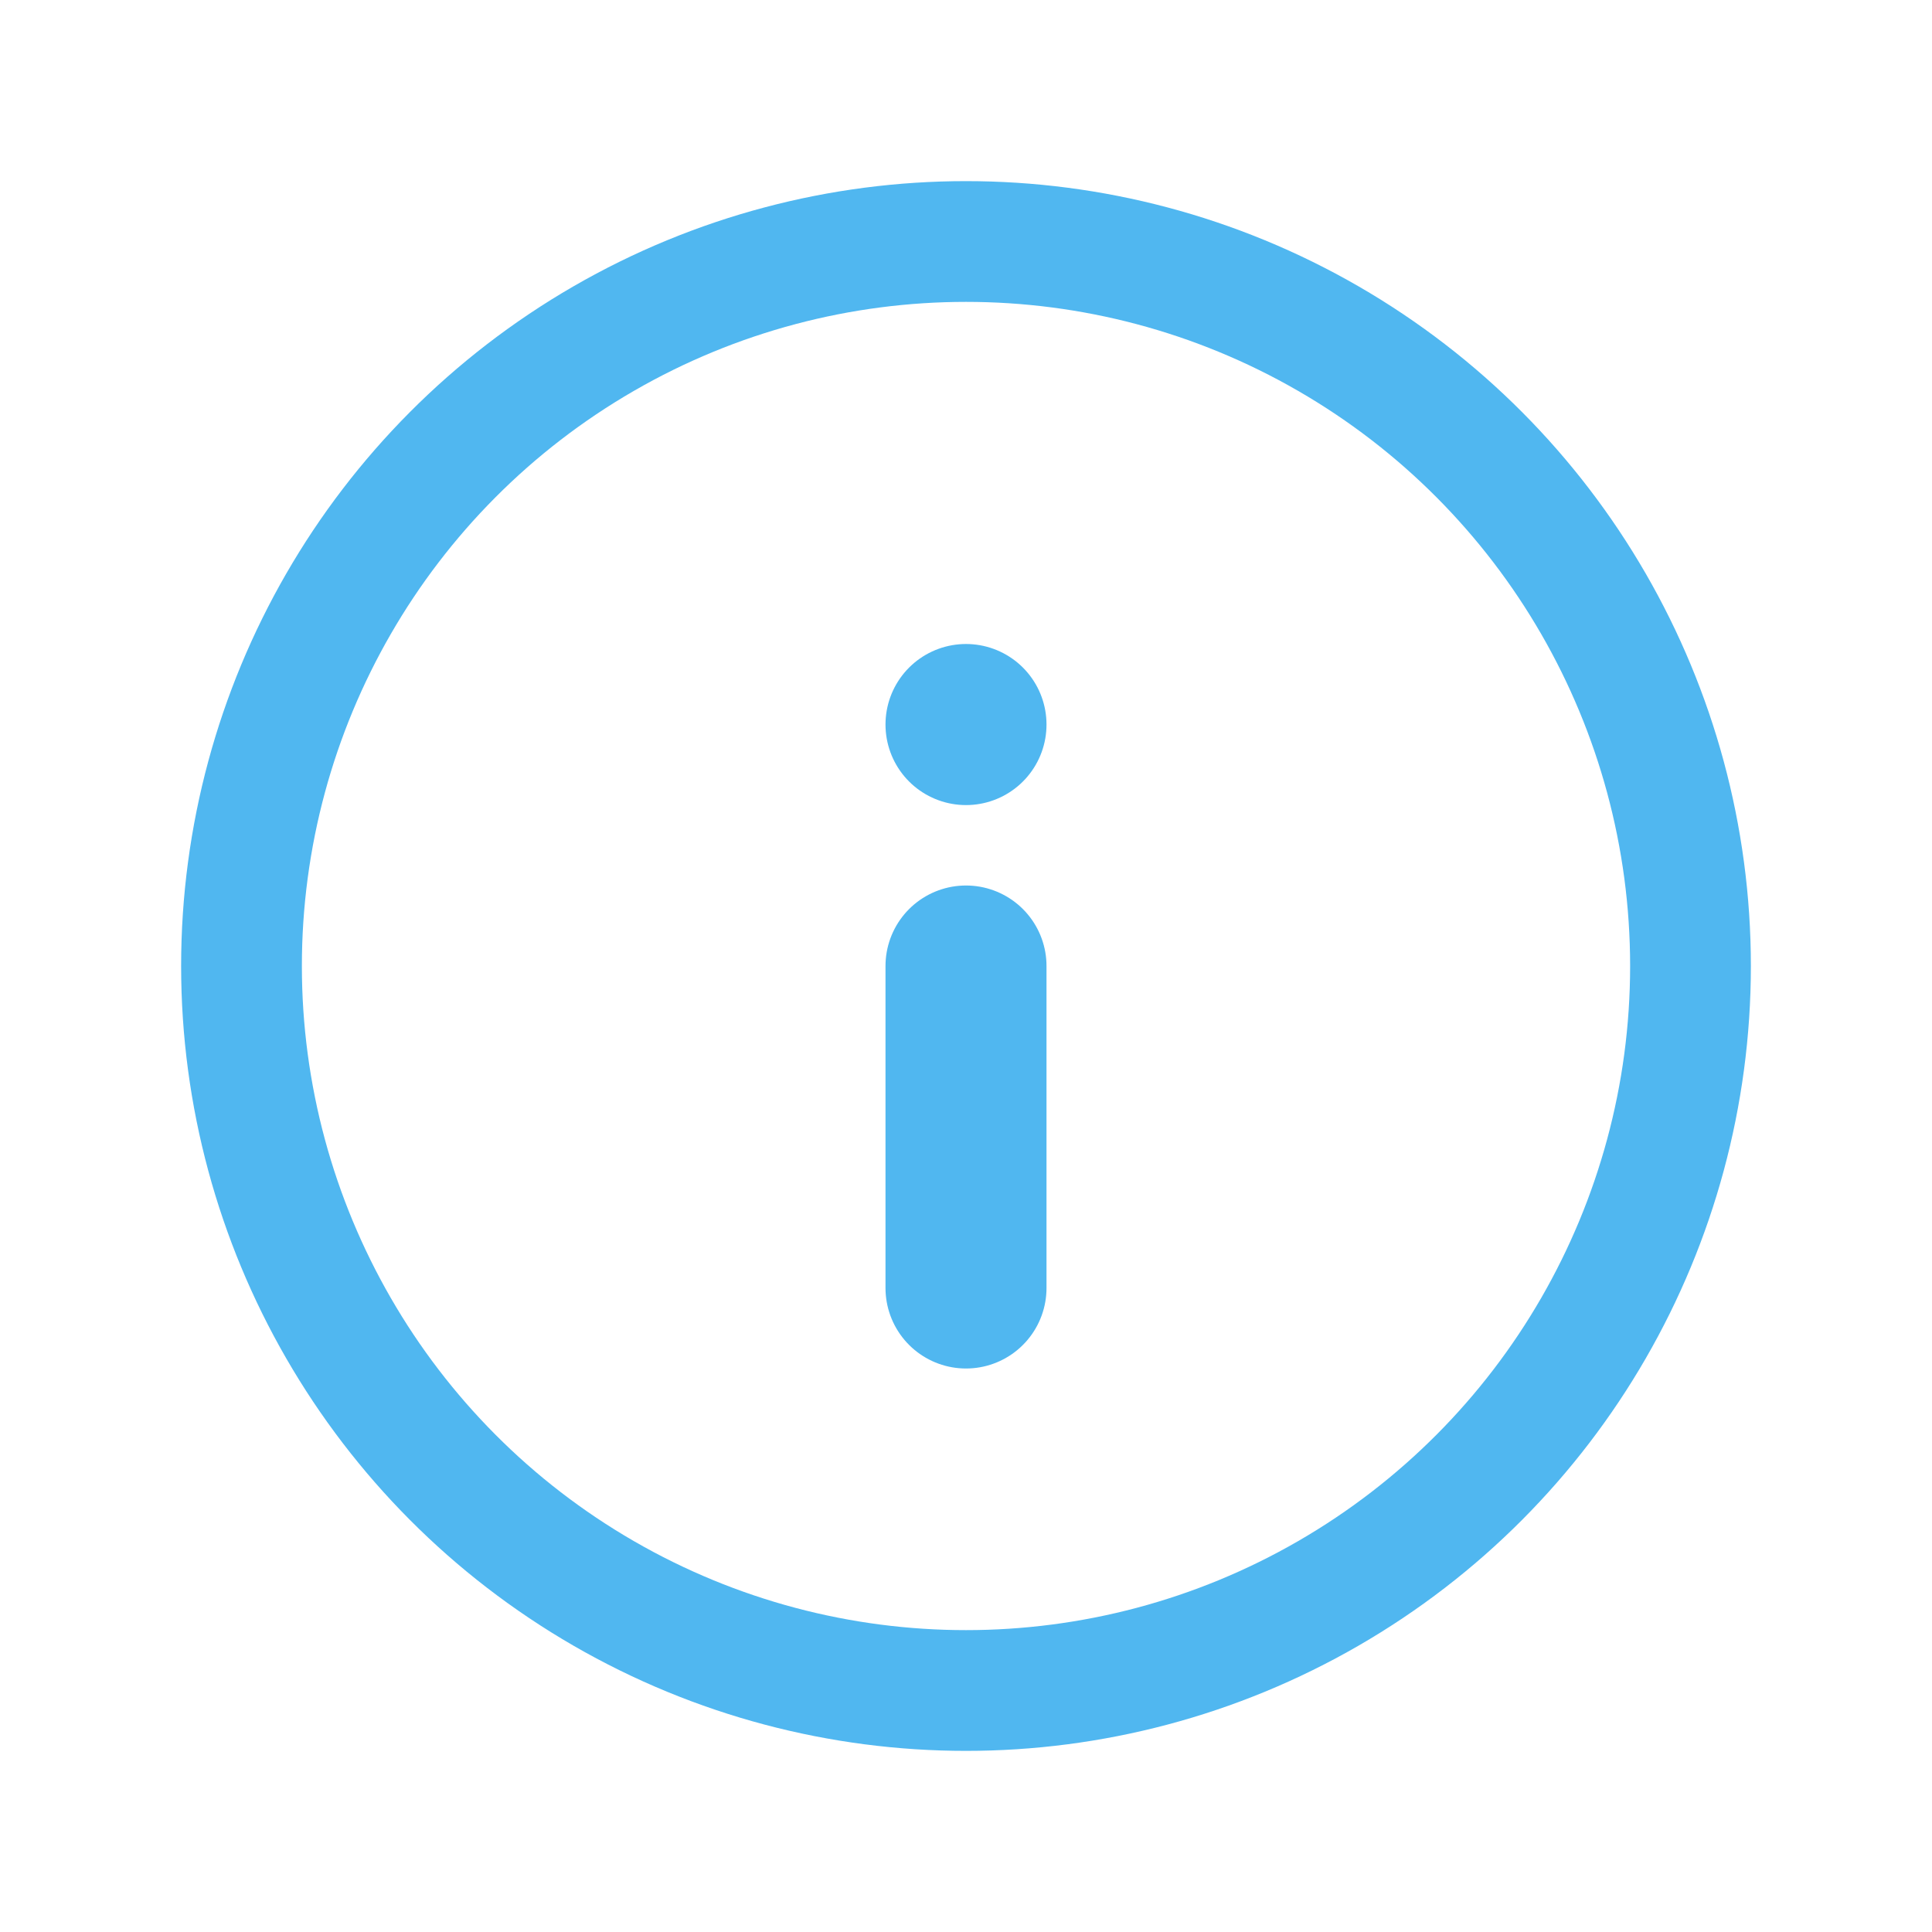 <svg width="24" height="24" viewBox="0 0 24 24" fill="none" xmlns="http://www.w3.org/2000/svg">
<circle cx="12" cy="12" r="9" stroke="#50B7F0" stroke-width="1.5"/>
<path d="M12 9V9.001" stroke="#50B7F0" stroke-width="2" stroke-linecap="round"/>
<line x1="12" y1="12" x2="12" y2="16" stroke="#50B7F0" stroke-width="2" stroke-linecap="round"/>
</svg>
